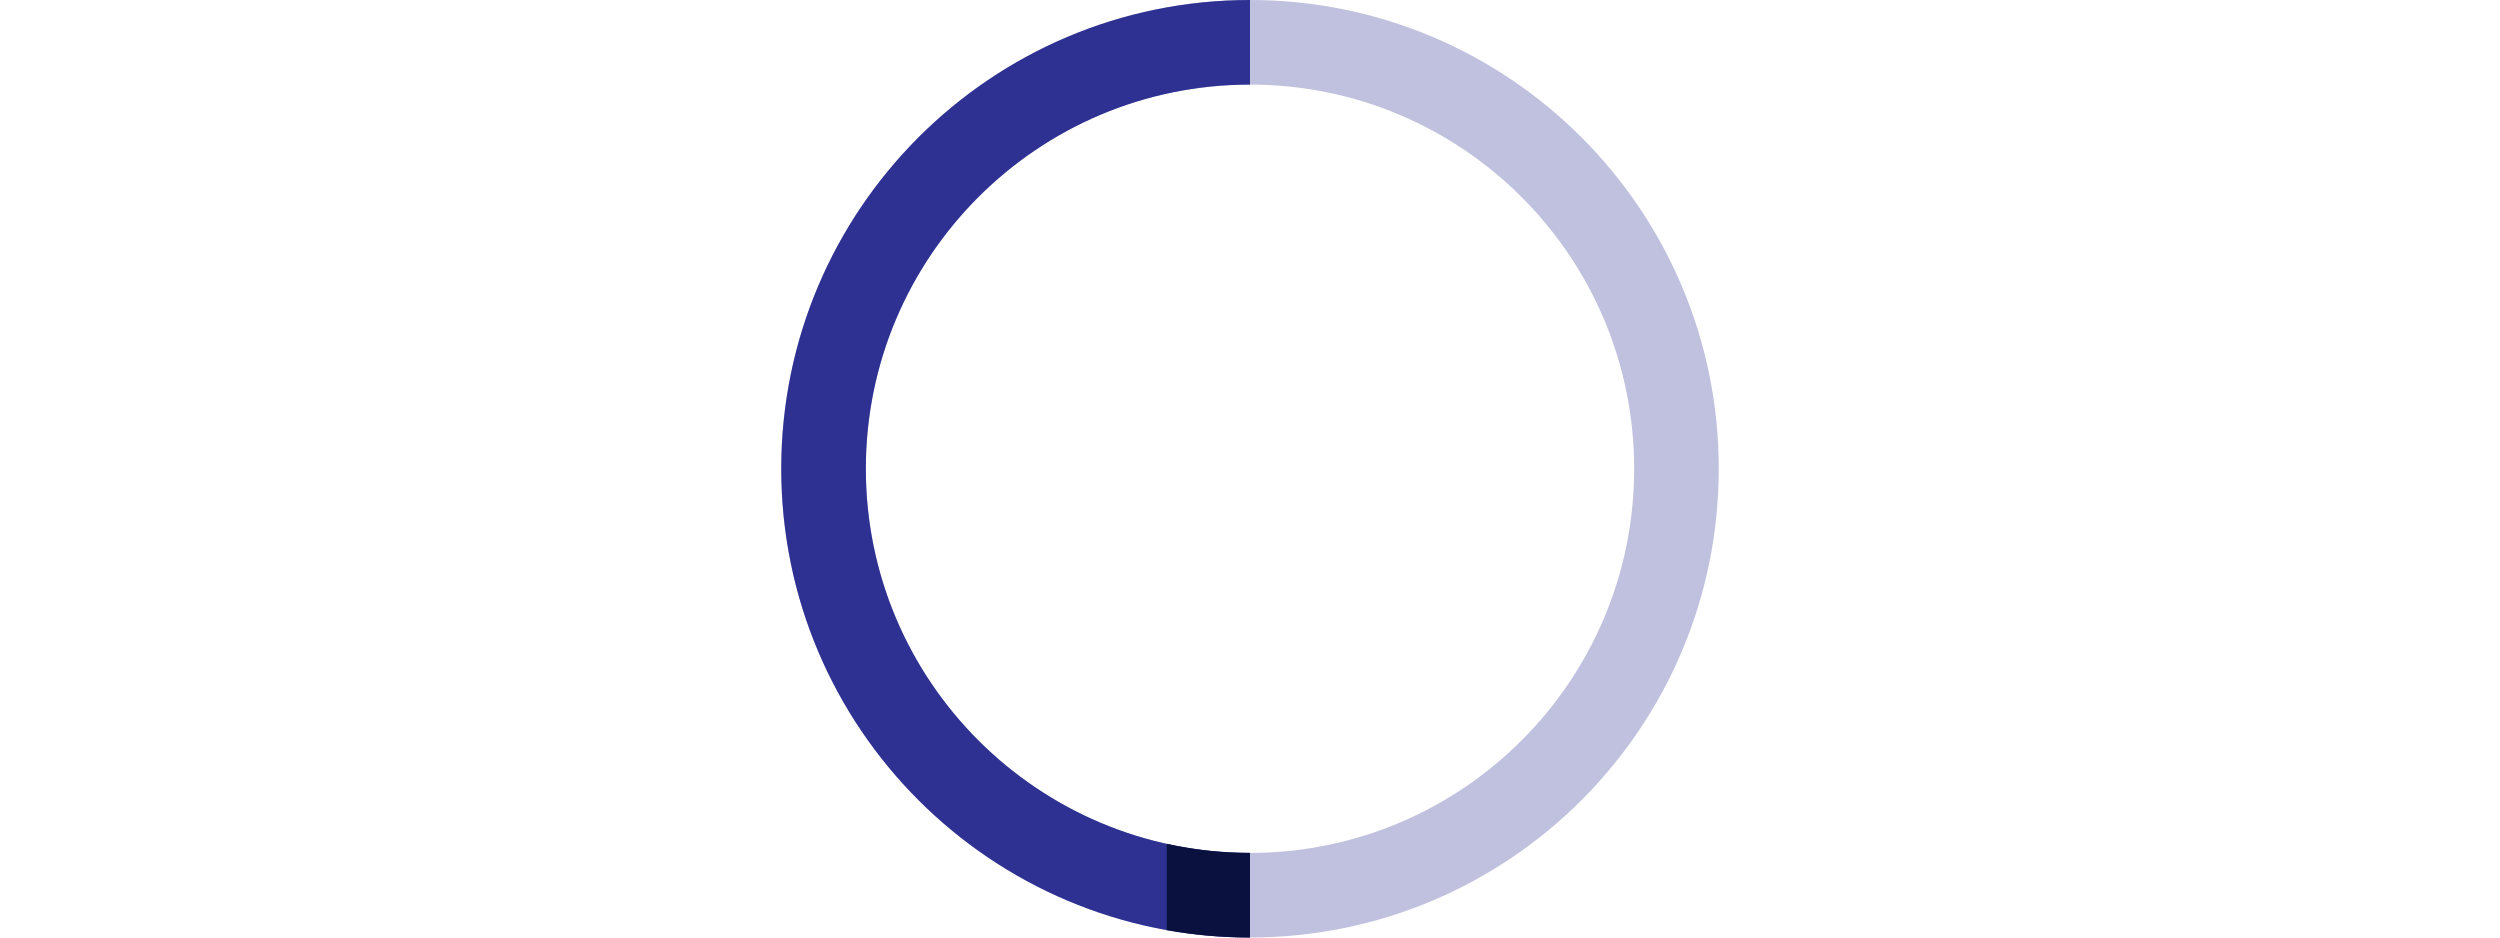 <?xml version="1.0" encoding="utf-8"?>
<!-- Generator: Adobe Illustrator 22.1.0, SVG Export Plug-In . SVG Version: 6.00 Build 0)  -->
<svg version="1.1" id="Layer_1" xmlns="http://www.w3.org/2000/svg" xmlns:xlink="http://www.w3.org/1999/xlink" x="0px" y="0px"
	 viewBox="0 0 120 120" height="45px" style="enable-background:new 0 0 120 120;" xml:space="preserve">
<style type="text/css">
	.st0{opacity:0.3;clip-path:url(#SVGID_2_);fill-rule:evenodd;clip-rule:evenodd;fill:#2E3192;}
	.st1{clip-path:url(#SVGID_2_);fill-rule:evenodd;clip-rule:evenodd;fill:#2E3192;}
	.st2{clip-path:url(#SVGID_2_);fill-rule:evenodd;clip-rule:evenodd;fill:#0A113E;}
</style>
<g>
	<defs>
		<rect id="SVGID_1_" x="-1" y="-1" width="122" height="122"/>
	</defs>
	<clipPath id="SVGID_2_">
		<use xlink:href="#SVGID_1_"  style="overflow:visible;"/>
	</clipPath>
	<path class="st0" d="M60,10.829c27.157,0,49.172,22.015,49.172,49.171
		s-22.015,49.172-49.172,49.172S10.829,87.156,10.829,60
		S32.843,10.829,60,10.829 M60,0c33.137,0,60,26.863,60,60
		s-26.864,60-60,60S0,93.136,0,60S26.863,0,60,0z"/>
	<path class="st1" d="M60,0h0v10.829h-0c-27.157,0-49.171,22.015-49.171,49.171
		s22.015,49.172,49.171,49.172h0v10.829h-0C26.863,120,0,93.136,0,60
		S26.863,0,60,0"/>
	<path class="st2" d="M49.341,119.056v-11.046c3.432,0.759,6.998,1.162,10.659,1.162h0
		v10.829h-0C56.362,120,52.8,119.676,49.341,119.056"/>
</g>
</svg>
